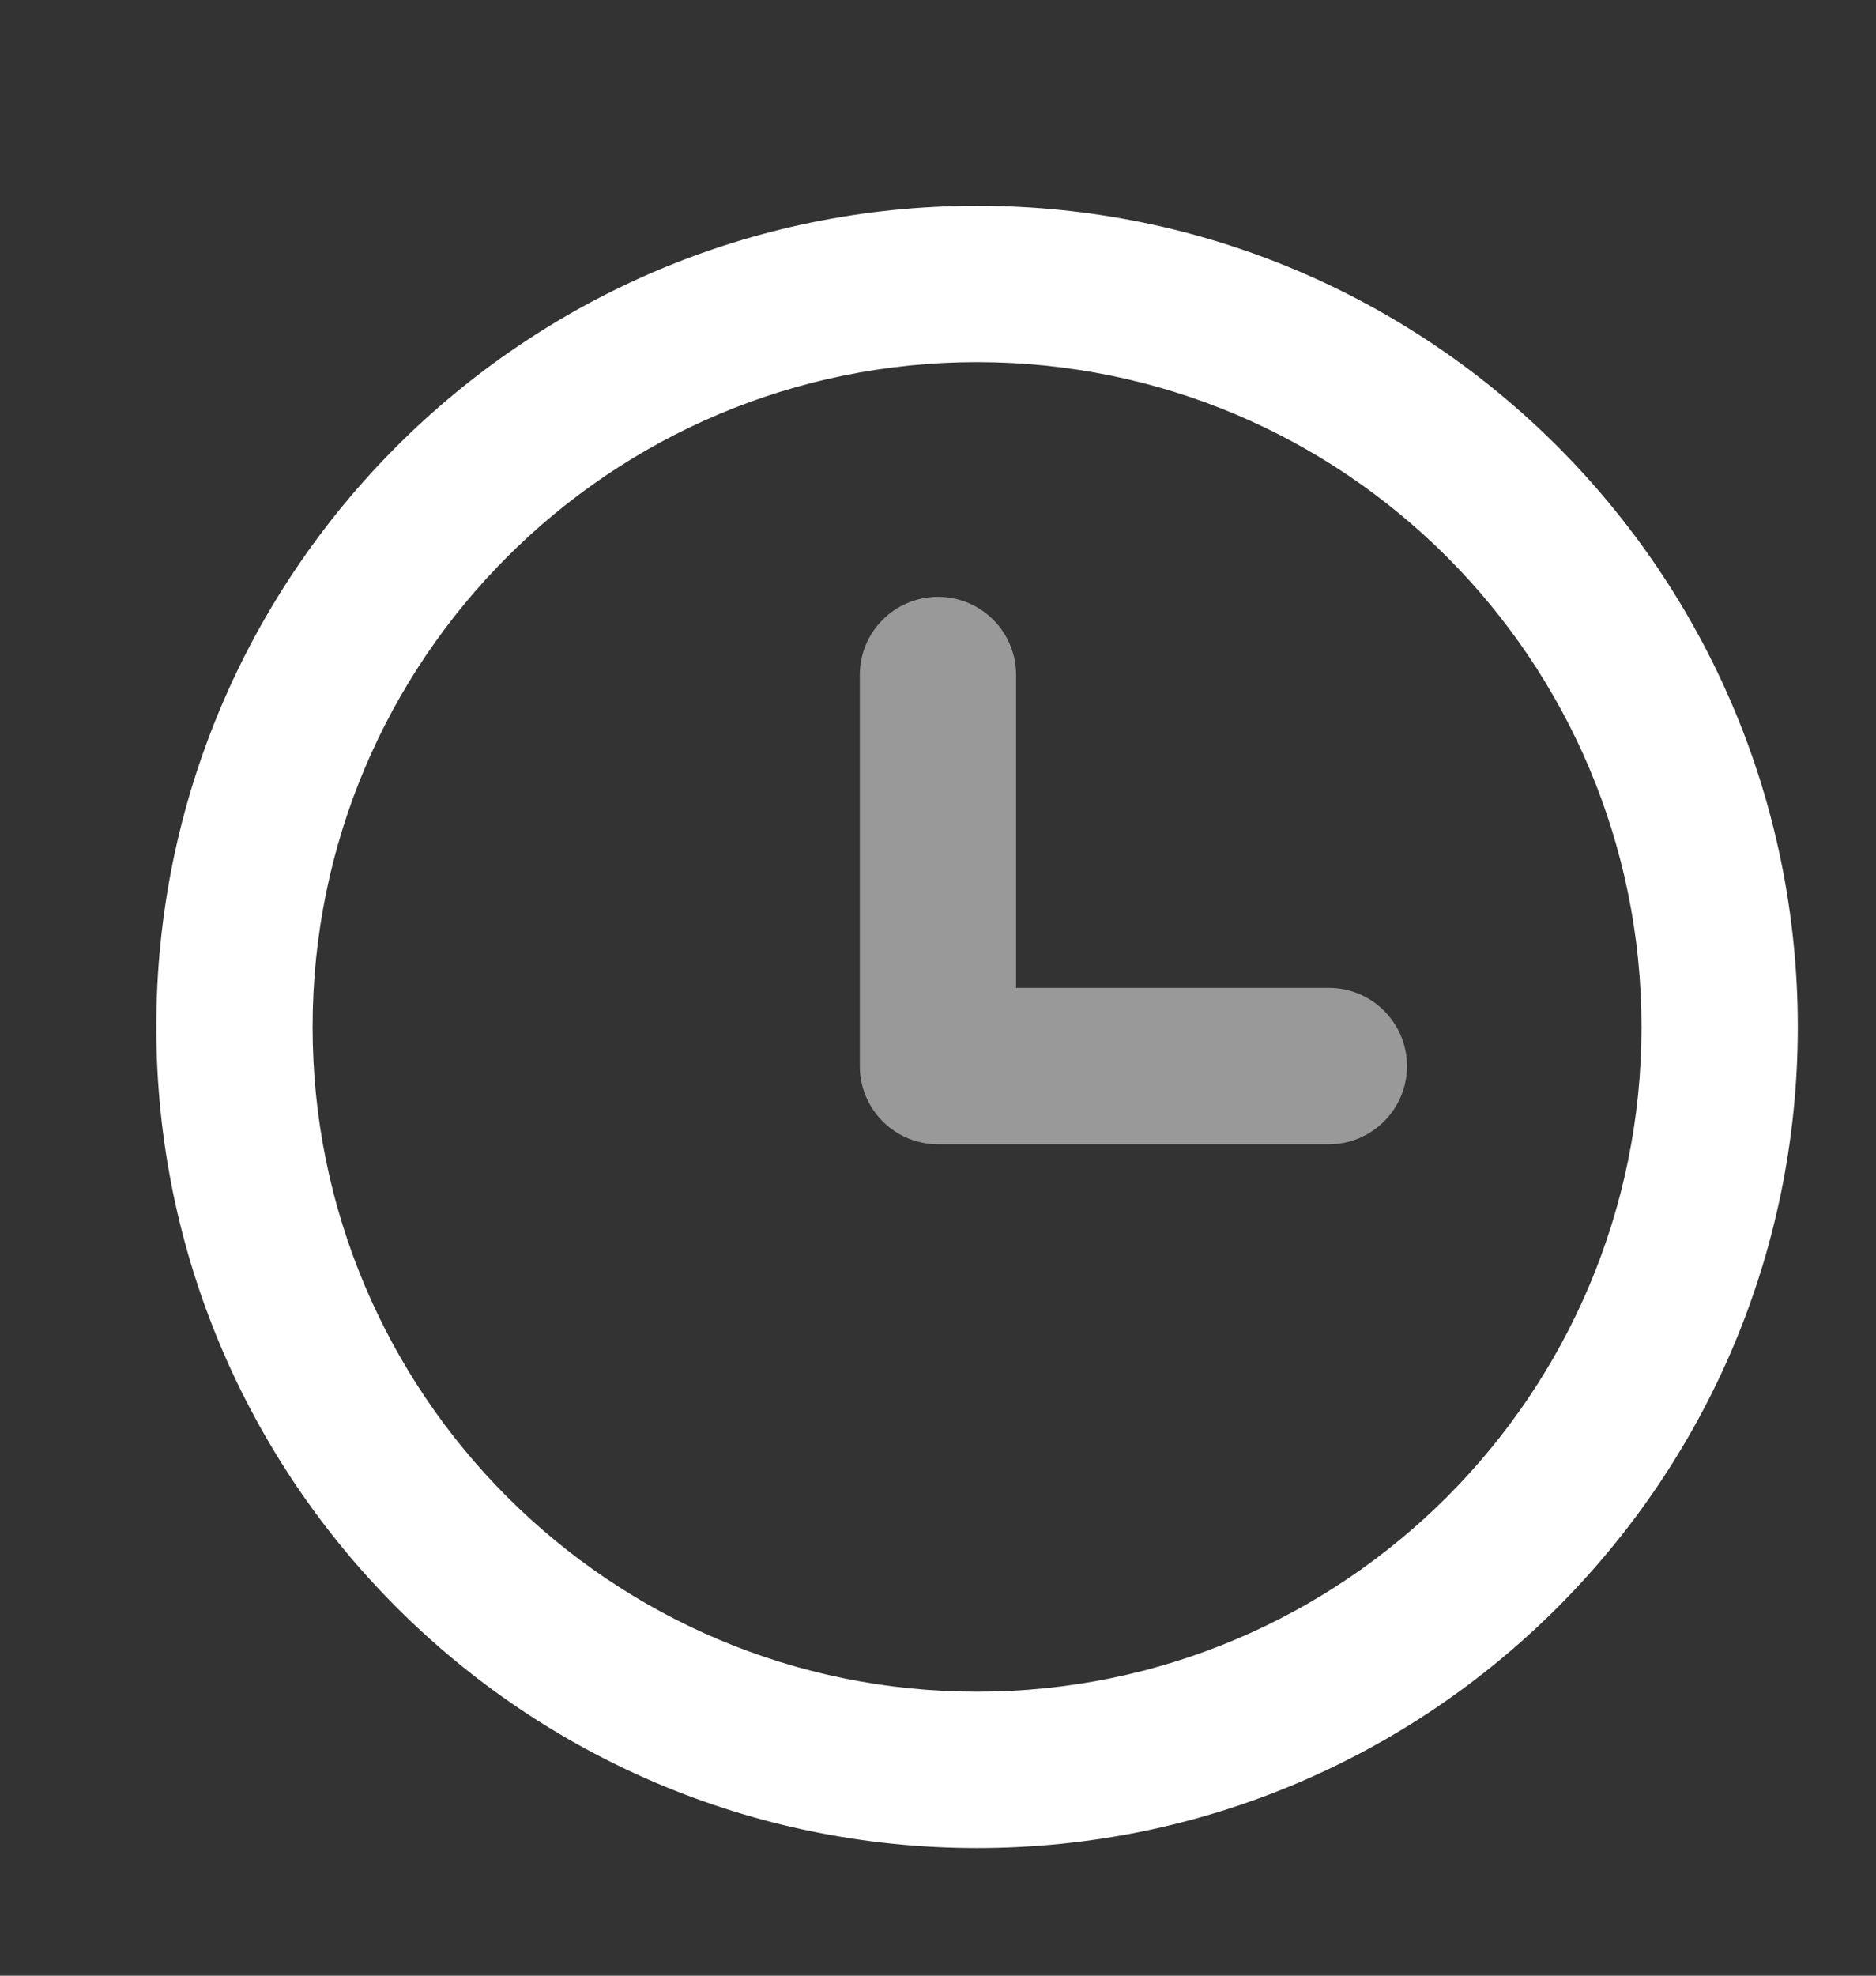 <svg width="19" height="20" viewBox="0 0 19 20" fill="none" xmlns="http://www.w3.org/2000/svg">
<rect x="0" y="0" width="19" height="20" fill="#333333" stroke="none"/>
<path fill-rule="evenodd" clip-rule="evenodd" d="M18.208 10.396C18.208 14.986 14.486 18.708 9.896 18.708C5.305 18.708 1.583 14.986 1.583 10.396C1.583 5.805 5.305 2.083 9.896 2.083C14.486 2.083 18.208 5.805 18.208 10.396ZM16.625 10.396C16.625 14.112 13.612 17.125 9.896 17.125C6.179 17.125 3.166 14.112 3.166 10.396C3.166 6.679 6.179 3.666 9.896 3.666C13.612 3.666 16.625 6.679 16.625 10.396Z" fill="white"/>
<path fill-rule="evenodd" clip-rule="evenodd" d="M10.291 10H13.458C13.895 10 14.25 10.355 14.25 10.792C14.25 11.229 13.895 11.584 13.458 11.584H9.5C9.281 11.584 9.083 11.495 8.94 11.352C8.797 11.209 8.708 11.011 8.708 10.792V6.834C8.708 6.396 9.062 6.042 9.5 6.042C9.937 6.042 10.291 6.396 10.291 6.834V10Z" fill="white" fill-opacity="0.5"/>
</svg>
